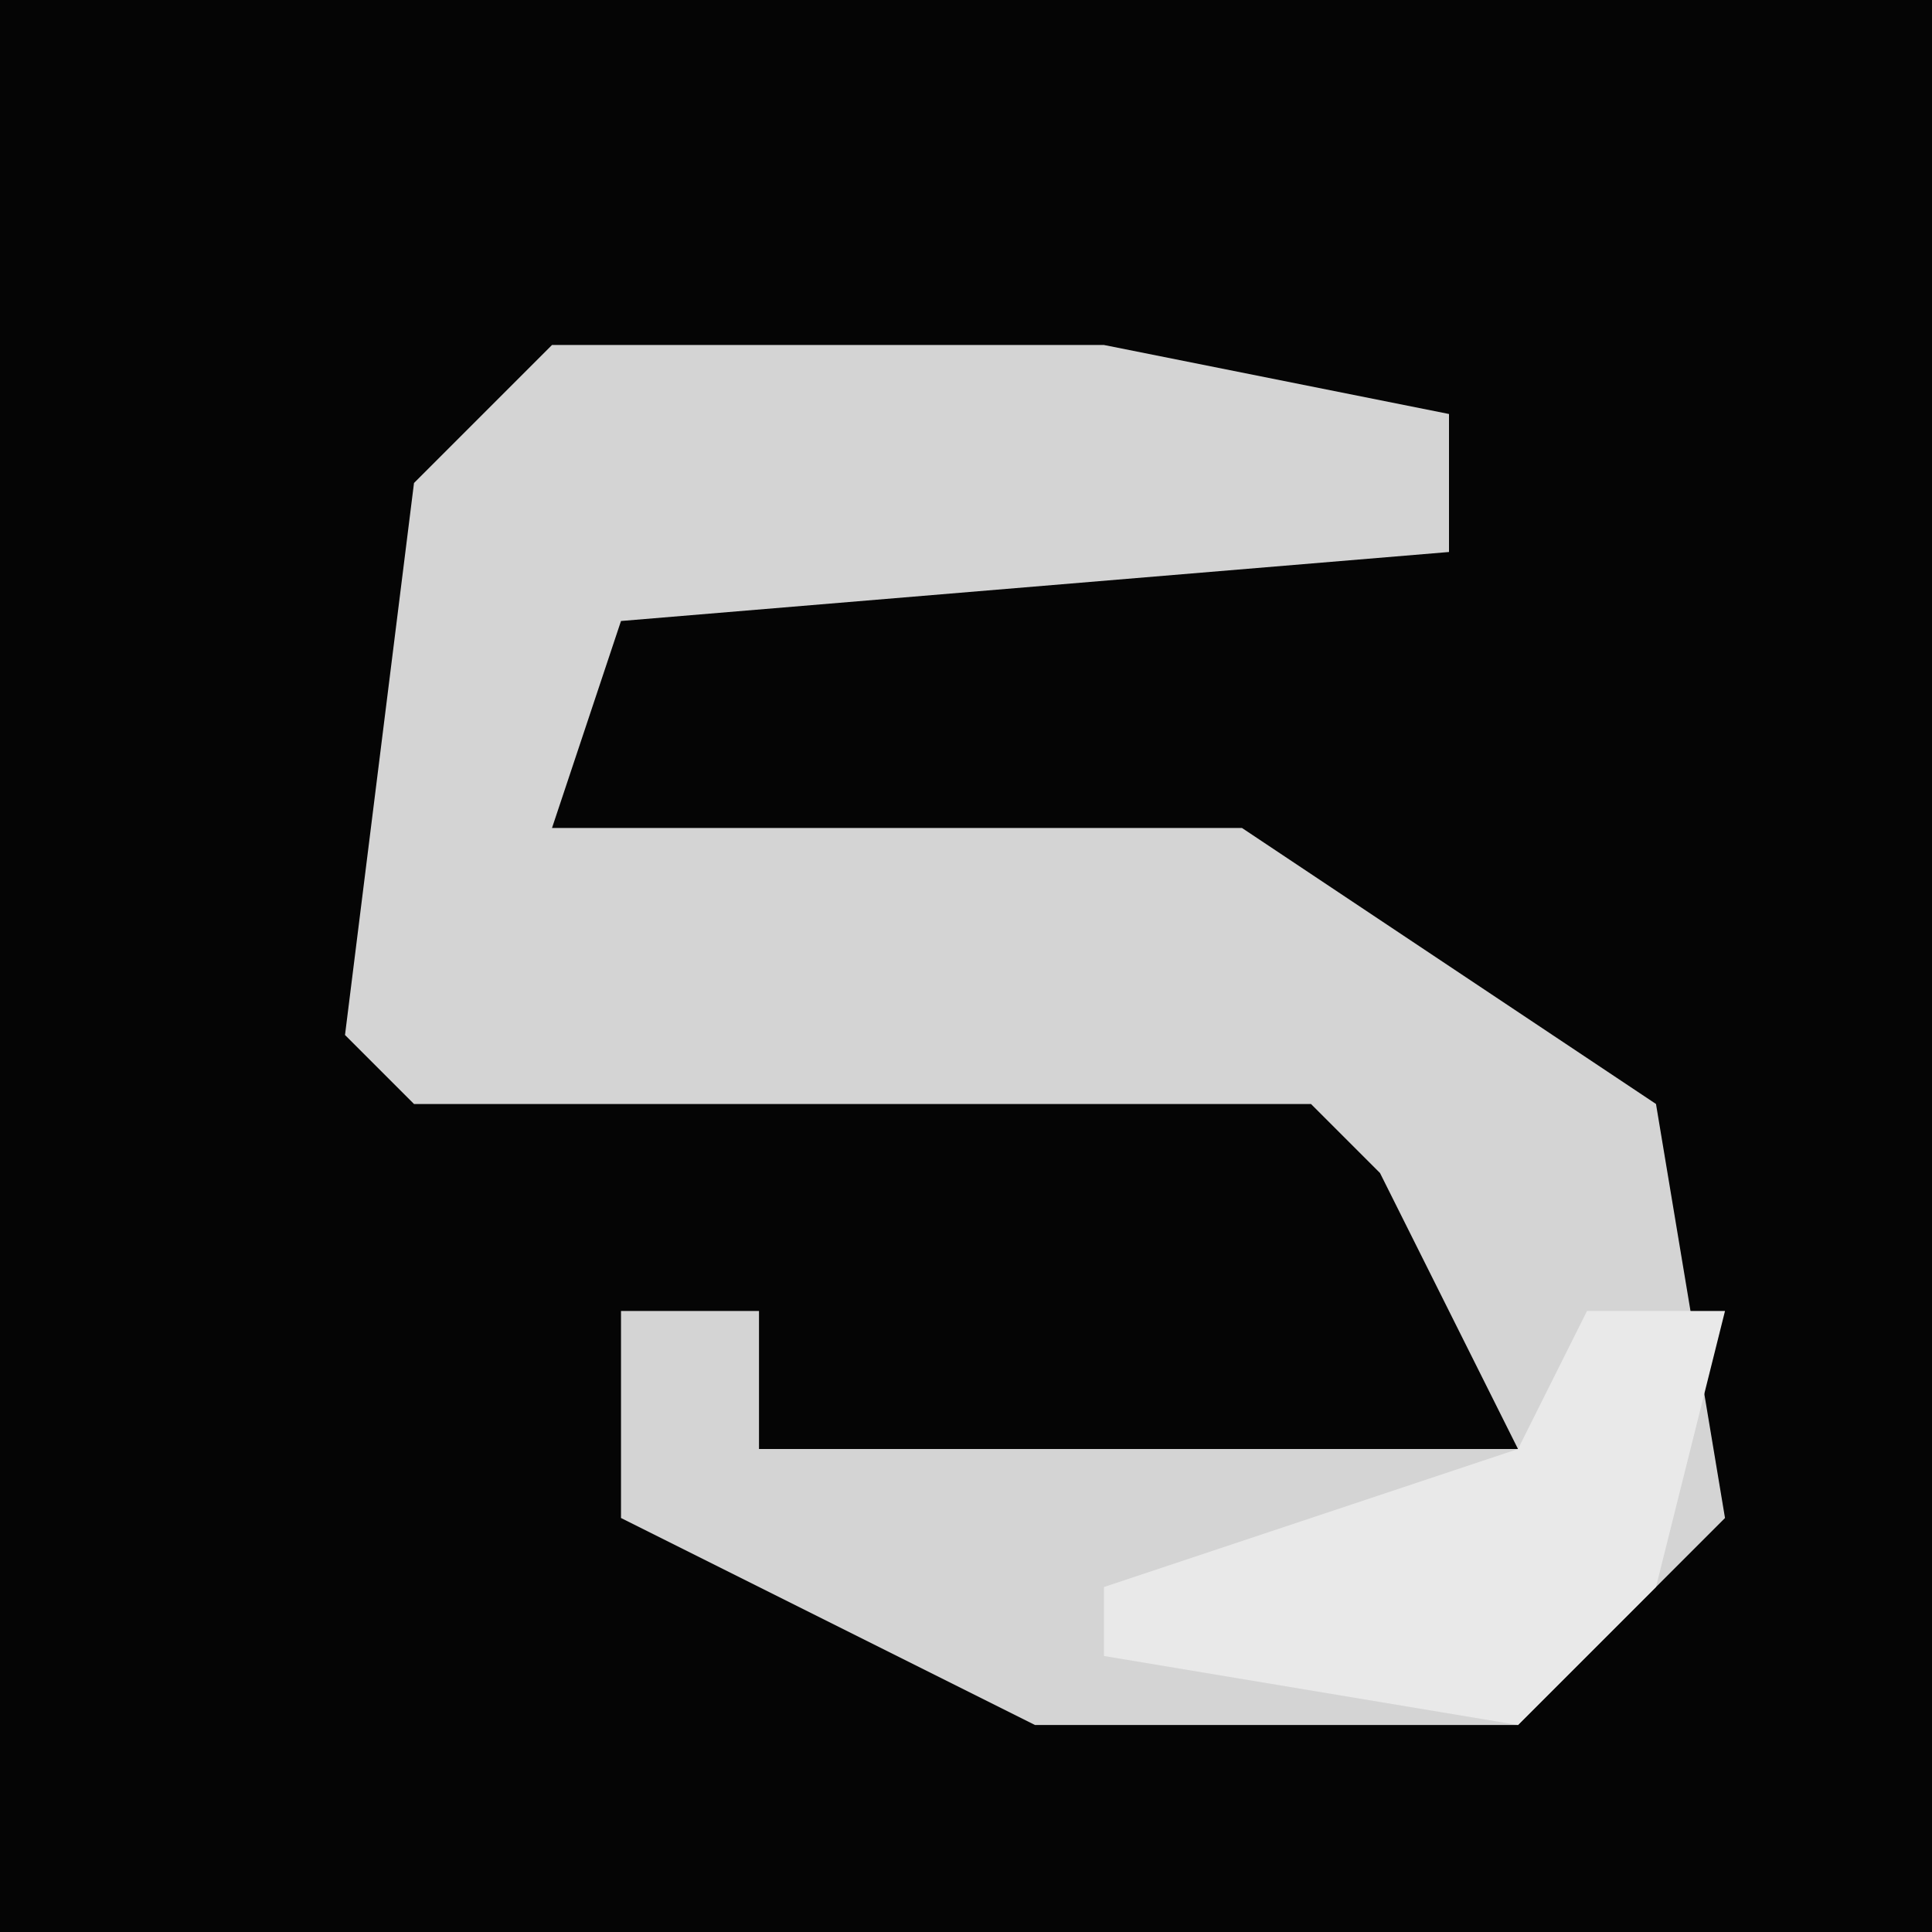 <?xml version="1.0" encoding="UTF-8"?>
<svg version="1.1" xmlns="http://www.w3.org/2000/svg" width="28" height="28">
<path d="M0,0 L28,0 L28,28 L0,28 Z " fill="#050505" transform="translate(0,0)"/>
<path d="M0,0 L8,0 L13,1 L13,3 L1,4 L0,7 L10,7 L16,11 L17,17 L14,20 L7,20 L1,17 L1,14 L3,14 L3,16 L14,16 L12,12 L11,11 L-2,11 L-3,10 L-2,2 Z " fill="#D4D4D4" transform="translate(8,5)"/>
<path d="M0,0 L2,0 L1,4 L-1,6 L-7,5 L-7,4 L-1,2 Z " fill="#E9E9E9" transform="translate(23,19)"/>
</svg>
